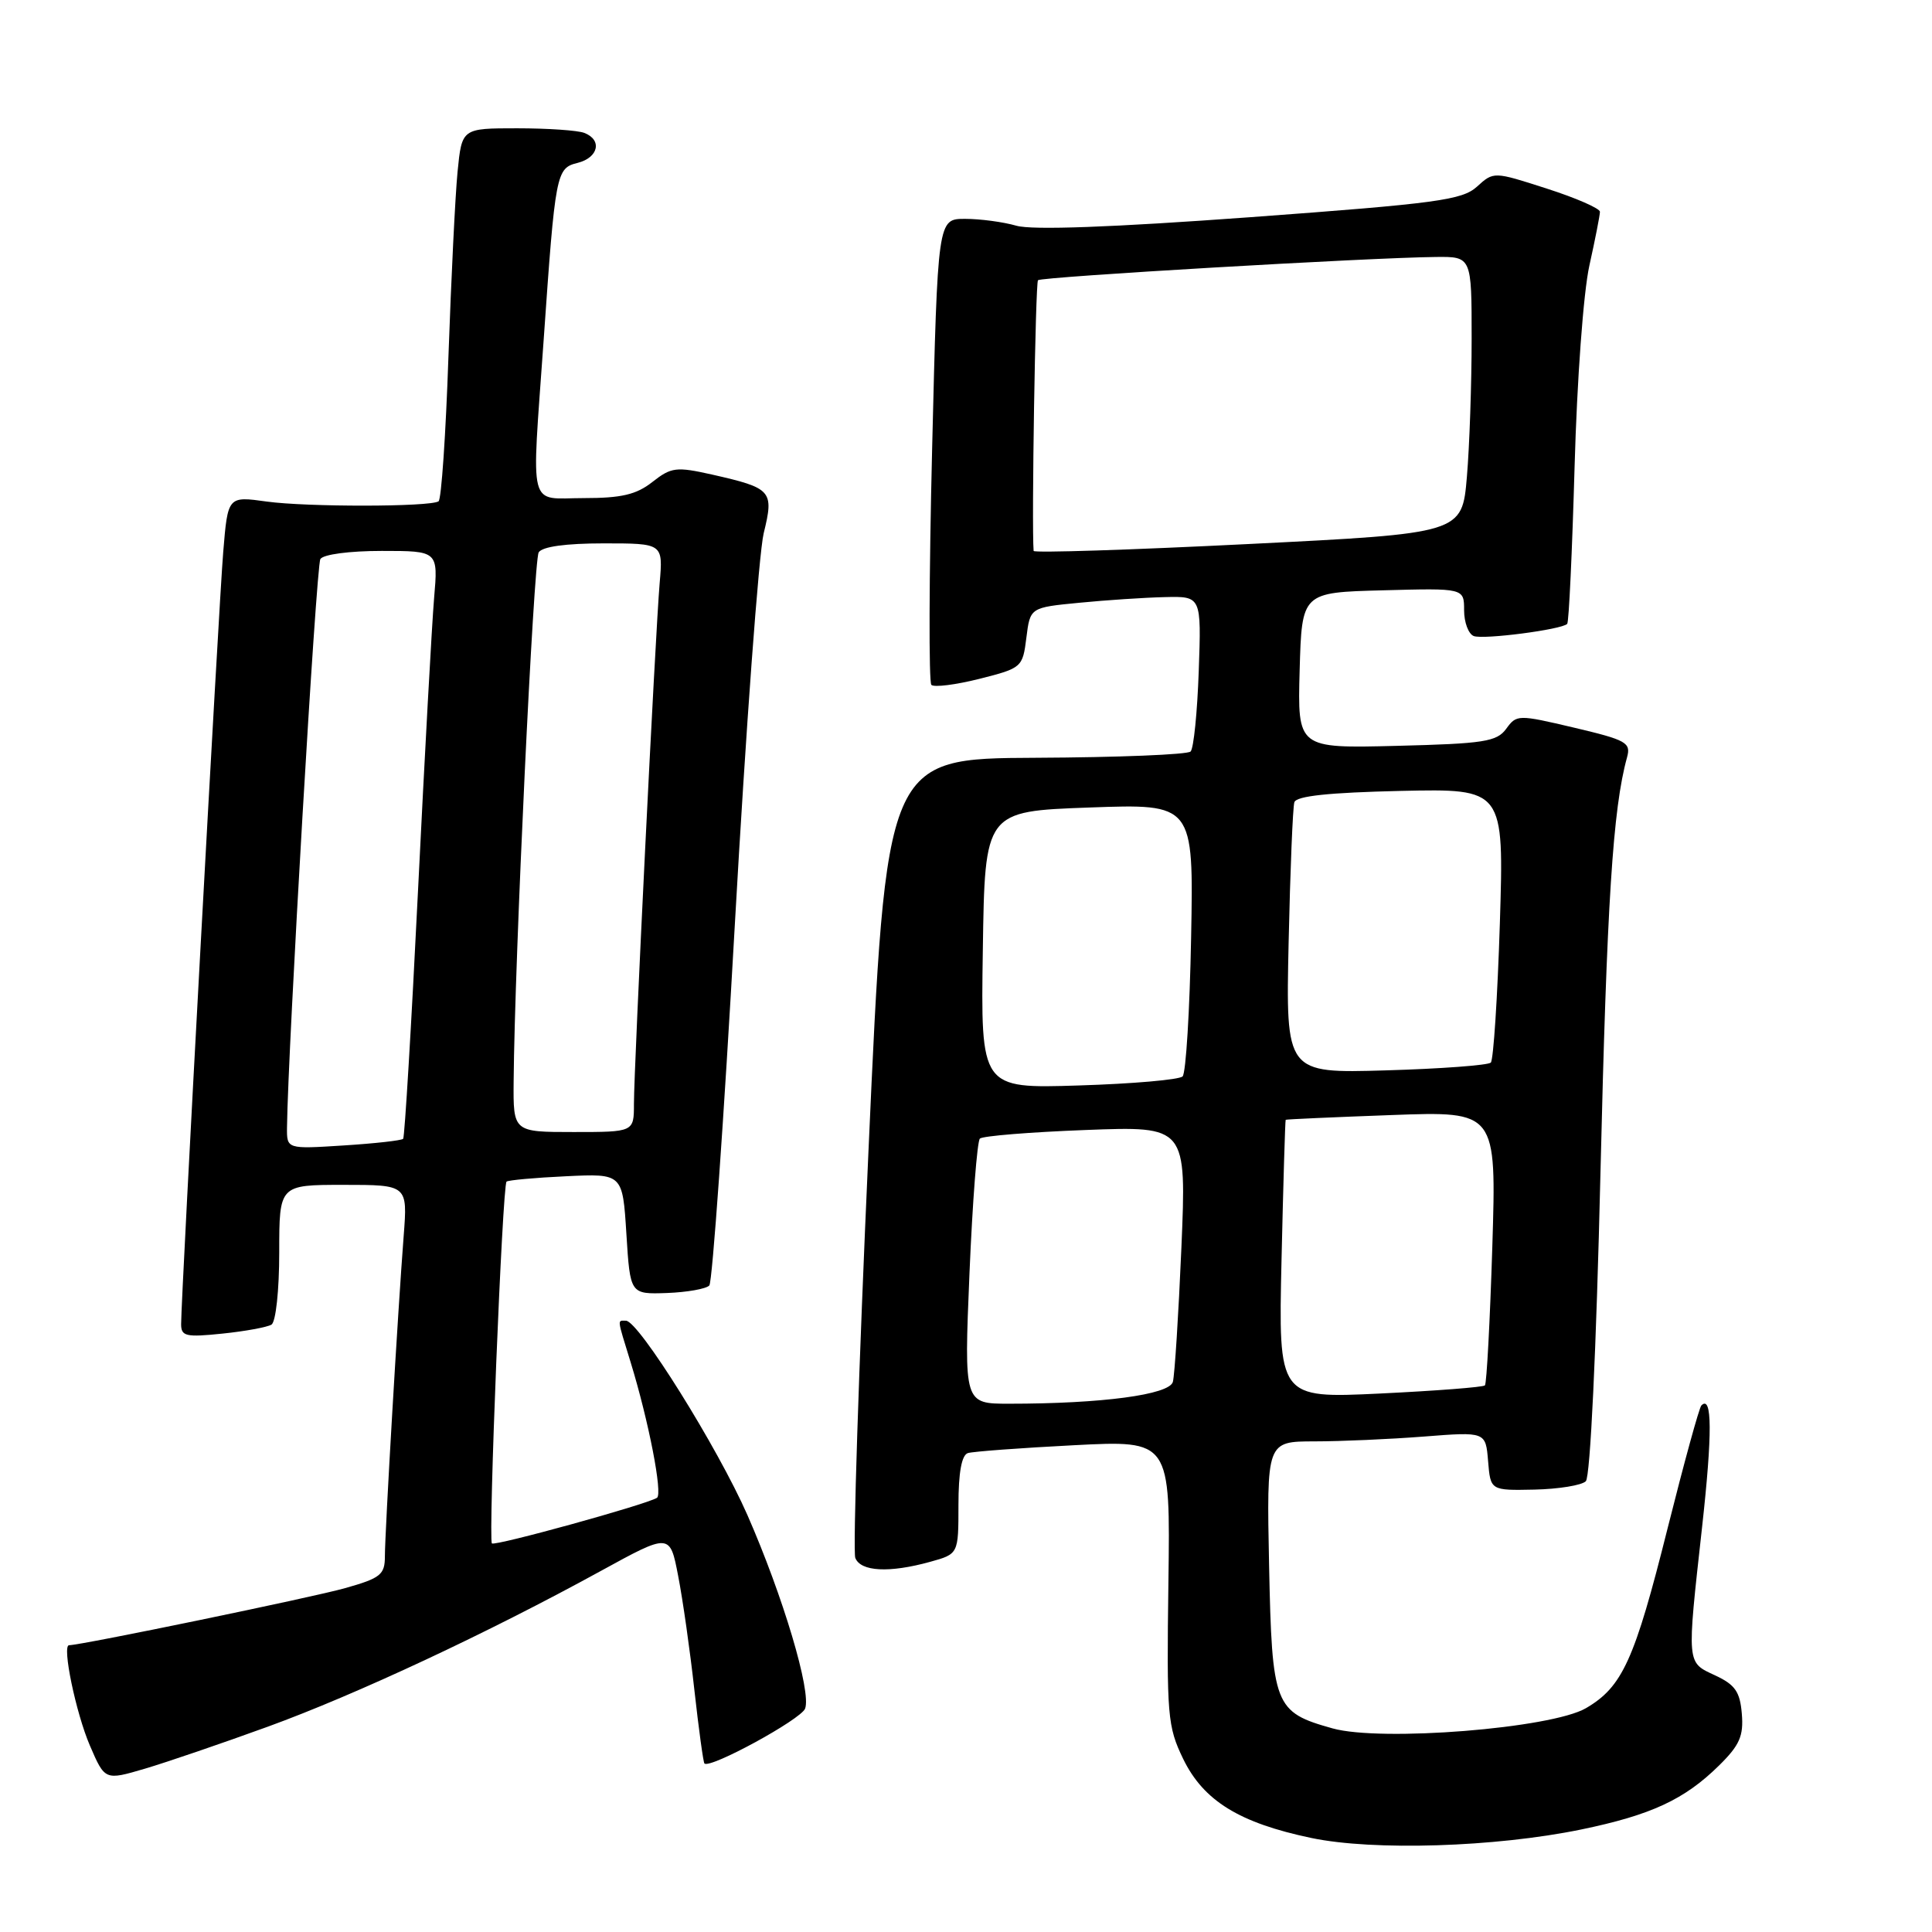 <?xml version="1.0" encoding="UTF-8" standalone="no"?>
<!DOCTYPE svg PUBLIC "-//W3C//DTD SVG 1.1//EN" "http://www.w3.org/Graphics/SVG/1.1/DTD/svg11.dtd" >
<svg xmlns="http://www.w3.org/2000/svg" xmlns:xlink="http://www.w3.org/1999/xlink" version="1.1" viewBox="0 0 256 256">
 <g >
 <path fill="currentColor"
d=" M 209.50 242.42 C 218.79 240.50 223.21 238.45 227.80 233.92 C 230.51 231.25 231.05 230.02 230.80 227.08 C 230.56 224.16 229.91 223.23 227.27 222.00 C 223.46 220.23 223.50 220.71 225.53 202.39 C 226.91 189.93 226.88 184.78 225.44 186.23 C 225.15 186.52 223.14 193.85 220.96 202.53 C 216.59 219.98 214.98 223.52 210.15 226.34 C 205.57 229.02 183.00 230.82 176.57 229.02 C 168.85 226.86 168.55 226.07 168.16 207.40 C 167.83 191.00 167.83 191.00 174.16 190.99 C 177.65 190.99 184.18 190.70 188.68 190.35 C 196.86 189.71 196.86 189.71 197.18 193.61 C 197.50 197.50 197.50 197.50 203.32 197.38 C 206.52 197.31 209.59 196.81 210.13 196.27 C 210.72 195.68 211.51 179.06 212.07 155.39 C 212.92 119.63 213.71 107.14 215.59 100.36 C 216.13 98.40 215.52 98.06 208.58 96.42 C 201.15 94.67 200.96 94.67 199.58 96.57 C 198.33 98.28 196.64 98.54 185.05 98.83 C 171.93 99.16 171.93 99.16 172.21 88.83 C 172.50 78.50 172.50 78.50 183.25 78.22 C 194.00 77.93 194.00 77.93 194.00 80.86 C 194.00 82.47 194.58 84.01 195.28 84.28 C 196.57 84.77 206.90 83.43 207.66 82.67 C 207.89 82.45 208.32 73.09 208.64 61.88 C 208.96 50.35 209.81 38.76 210.60 35.19 C 211.37 31.72 212.00 28.51 212.00 28.06 C 212.00 27.62 208.83 26.23 204.96 24.99 C 197.92 22.72 197.92 22.72 195.71 24.73 C 193.74 26.51 190.44 26.96 165.67 28.78 C 147.34 30.12 136.77 30.51 134.68 29.91 C 132.94 29.41 129.88 29.00 127.88 29.00 C 124.25 29.00 124.25 29.00 123.51 59.55 C 123.10 76.35 123.06 90.39 123.41 90.75 C 123.77 91.10 126.64 90.74 129.78 89.95 C 135.40 88.53 135.51 88.43 136.00 84.50 C 136.50 80.50 136.50 80.50 143.00 79.87 C 146.57 79.52 151.68 79.18 154.34 79.12 C 159.19 79.00 159.19 79.00 158.84 88.92 C 158.65 94.37 158.17 99.17 157.76 99.58 C 157.35 99.99 148.10 100.36 137.21 100.41 C 117.41 100.50 117.41 100.50 115.07 152.68 C 113.78 181.37 113.00 205.56 113.33 206.43 C 114.04 208.25 117.83 208.45 123.25 206.95 C 127.00 205.91 127.00 205.91 127.00 199.42 C 127.00 195.11 127.42 192.81 128.25 192.54 C 128.94 192.33 135.26 191.86 142.29 191.50 C 155.08 190.84 155.08 190.84 154.82 209.67 C 154.58 227.37 154.70 228.77 156.78 233.07 C 159.48 238.62 164.22 241.54 173.75 243.54 C 182.01 245.27 198.13 244.76 209.50 242.42 Z  M 35.50 228.79 C 47.20 224.53 64.65 216.37 79.63 208.15 C 88.77 203.14 88.77 203.14 89.86 208.82 C 90.47 211.94 91.44 218.75 92.01 223.95 C 92.59 229.15 93.19 233.52 93.34 233.67 C 94.08 234.41 106.12 227.84 106.68 226.40 C 107.53 224.16 103.77 211.55 99.04 200.76 C 95.09 191.78 84.61 175.00 82.94 175.00 C 81.78 175.00 81.73 174.55 83.56 180.50 C 85.95 188.28 87.84 197.98 87.05 198.47 C 85.58 199.38 65.57 204.90 65.18 204.51 C 64.68 204.01 66.57 157.08 67.12 156.57 C 67.33 156.38 70.88 156.05 75.00 155.86 C 82.50 155.50 82.50 155.50 83.00 163.50 C 83.50 171.50 83.50 171.50 88.37 171.33 C 91.05 171.23 93.58 170.78 93.99 170.33 C 94.39 169.87 95.92 148.35 97.37 122.50 C 98.83 96.65 100.55 73.33 101.19 70.67 C 102.58 65.01 102.28 64.68 94.34 62.88 C 89.60 61.82 88.95 61.90 86.45 63.86 C 84.32 65.54 82.35 66.00 77.37 66.00 C 69.88 66.00 70.42 68.10 72.03 45.15 C 73.59 22.80 73.69 22.29 76.55 21.58 C 79.31 20.88 79.82 18.53 77.42 17.61 C 76.55 17.27 72.54 17.00 68.52 17.00 C 61.20 17.00 61.20 17.00 60.63 22.75 C 60.32 25.91 59.78 36.94 59.42 47.26 C 59.07 57.58 58.48 66.20 58.11 66.43 C 56.91 67.18 40.65 67.19 35.35 66.46 C 30.19 65.74 30.19 65.74 29.58 73.12 C 28.99 80.23 24.00 171.73 24.00 175.46 C 24.00 177.07 24.64 177.21 29.47 176.71 C 32.49 176.40 35.41 175.86 35.97 175.52 C 36.55 175.16 37.00 170.97 37.00 165.94 C 37.00 157.00 37.00 157.00 45.51 157.00 C 54.01 157.00 54.01 157.00 53.49 163.75 C 52.73 173.55 51.00 203.04 51.00 206.22 C 51.00 208.65 50.43 209.11 45.75 210.43 C 41.51 211.64 10.73 218.00 9.15 218.00 C 8.19 218.00 10.05 226.95 11.90 231.27 C 13.90 235.92 13.90 235.92 19.20 234.36 C 22.11 233.50 29.45 230.99 35.50 228.79 Z  M 128.46 168.75 C 128.86 159.26 129.48 151.22 129.84 150.87 C 130.20 150.52 136.51 150.01 143.86 149.73 C 157.22 149.22 157.22 149.22 156.54 165.36 C 156.16 174.24 155.65 182.22 155.41 183.11 C 154.93 184.81 146.01 186.00 133.72 186.00 C 127.74 186.00 127.74 186.00 128.46 168.75 Z  M 169.81 166.90 C 170.04 156.78 170.29 148.45 170.36 148.38 C 170.44 148.31 176.75 148.03 184.40 147.75 C 198.29 147.24 198.29 147.24 197.74 165.20 C 197.43 175.07 196.99 183.34 196.76 183.57 C 196.53 183.81 190.27 184.29 182.86 184.65 C 169.39 185.29 169.39 185.29 169.81 166.90 Z  M 130.23 125.87 C 130.50 107.50 130.50 107.50 144.33 107.00 C 158.16 106.50 158.16 106.50 157.83 124.17 C 157.65 133.89 157.14 142.20 156.70 142.63 C 156.26 143.07 150.07 143.61 142.93 143.83 C 129.95 144.24 129.95 144.24 130.23 125.87 Z  M 170.75 124.86 C 170.96 115.31 171.30 106.96 171.51 106.30 C 171.78 105.47 176.08 105.02 185.59 104.80 C 199.29 104.50 199.29 104.50 198.74 122.32 C 198.43 132.13 197.89 140.44 197.54 140.80 C 197.18 141.15 190.92 141.62 183.63 141.83 C 170.37 142.22 170.37 142.22 170.75 124.86 Z  M 136.96 73.00 C 136.68 69.68 137.20 37.46 137.54 37.13 C 137.99 36.68 181.39 34.14 190.25 34.05 C 195.00 34.00 195.00 34.00 195.00 44.85 C 195.00 50.82 194.72 59.07 194.37 63.19 C 193.73 70.68 193.73 70.68 165.37 72.09 C 149.76 72.87 136.98 73.28 136.96 73.00 Z  M 38.03 149.38 C 38.15 138.95 41.90 74.96 42.45 74.08 C 42.83 73.46 46.30 73.00 50.59 73.00 C 58.06 73.00 58.06 73.00 57.52 79.25 C 57.23 82.69 56.27 100.12 55.39 118.00 C 54.51 135.88 53.62 150.68 53.42 150.90 C 53.21 151.12 49.65 151.52 45.52 151.78 C 38.00 152.26 38.00 152.26 38.03 149.38 Z  M 68.06 143.25 C 68.19 127.31 70.71 74.28 71.38 73.19 C 71.85 72.43 74.97 72.00 79.99 72.00 C 87.86 72.00 87.86 72.00 87.41 77.25 C 86.83 84.01 84.00 141.37 84.00 146.27 C 84.00 150.00 84.00 150.00 76.00 150.00 C 68.00 150.00 68.00 150.00 68.06 143.25 Z "/>
</g>
</svg>